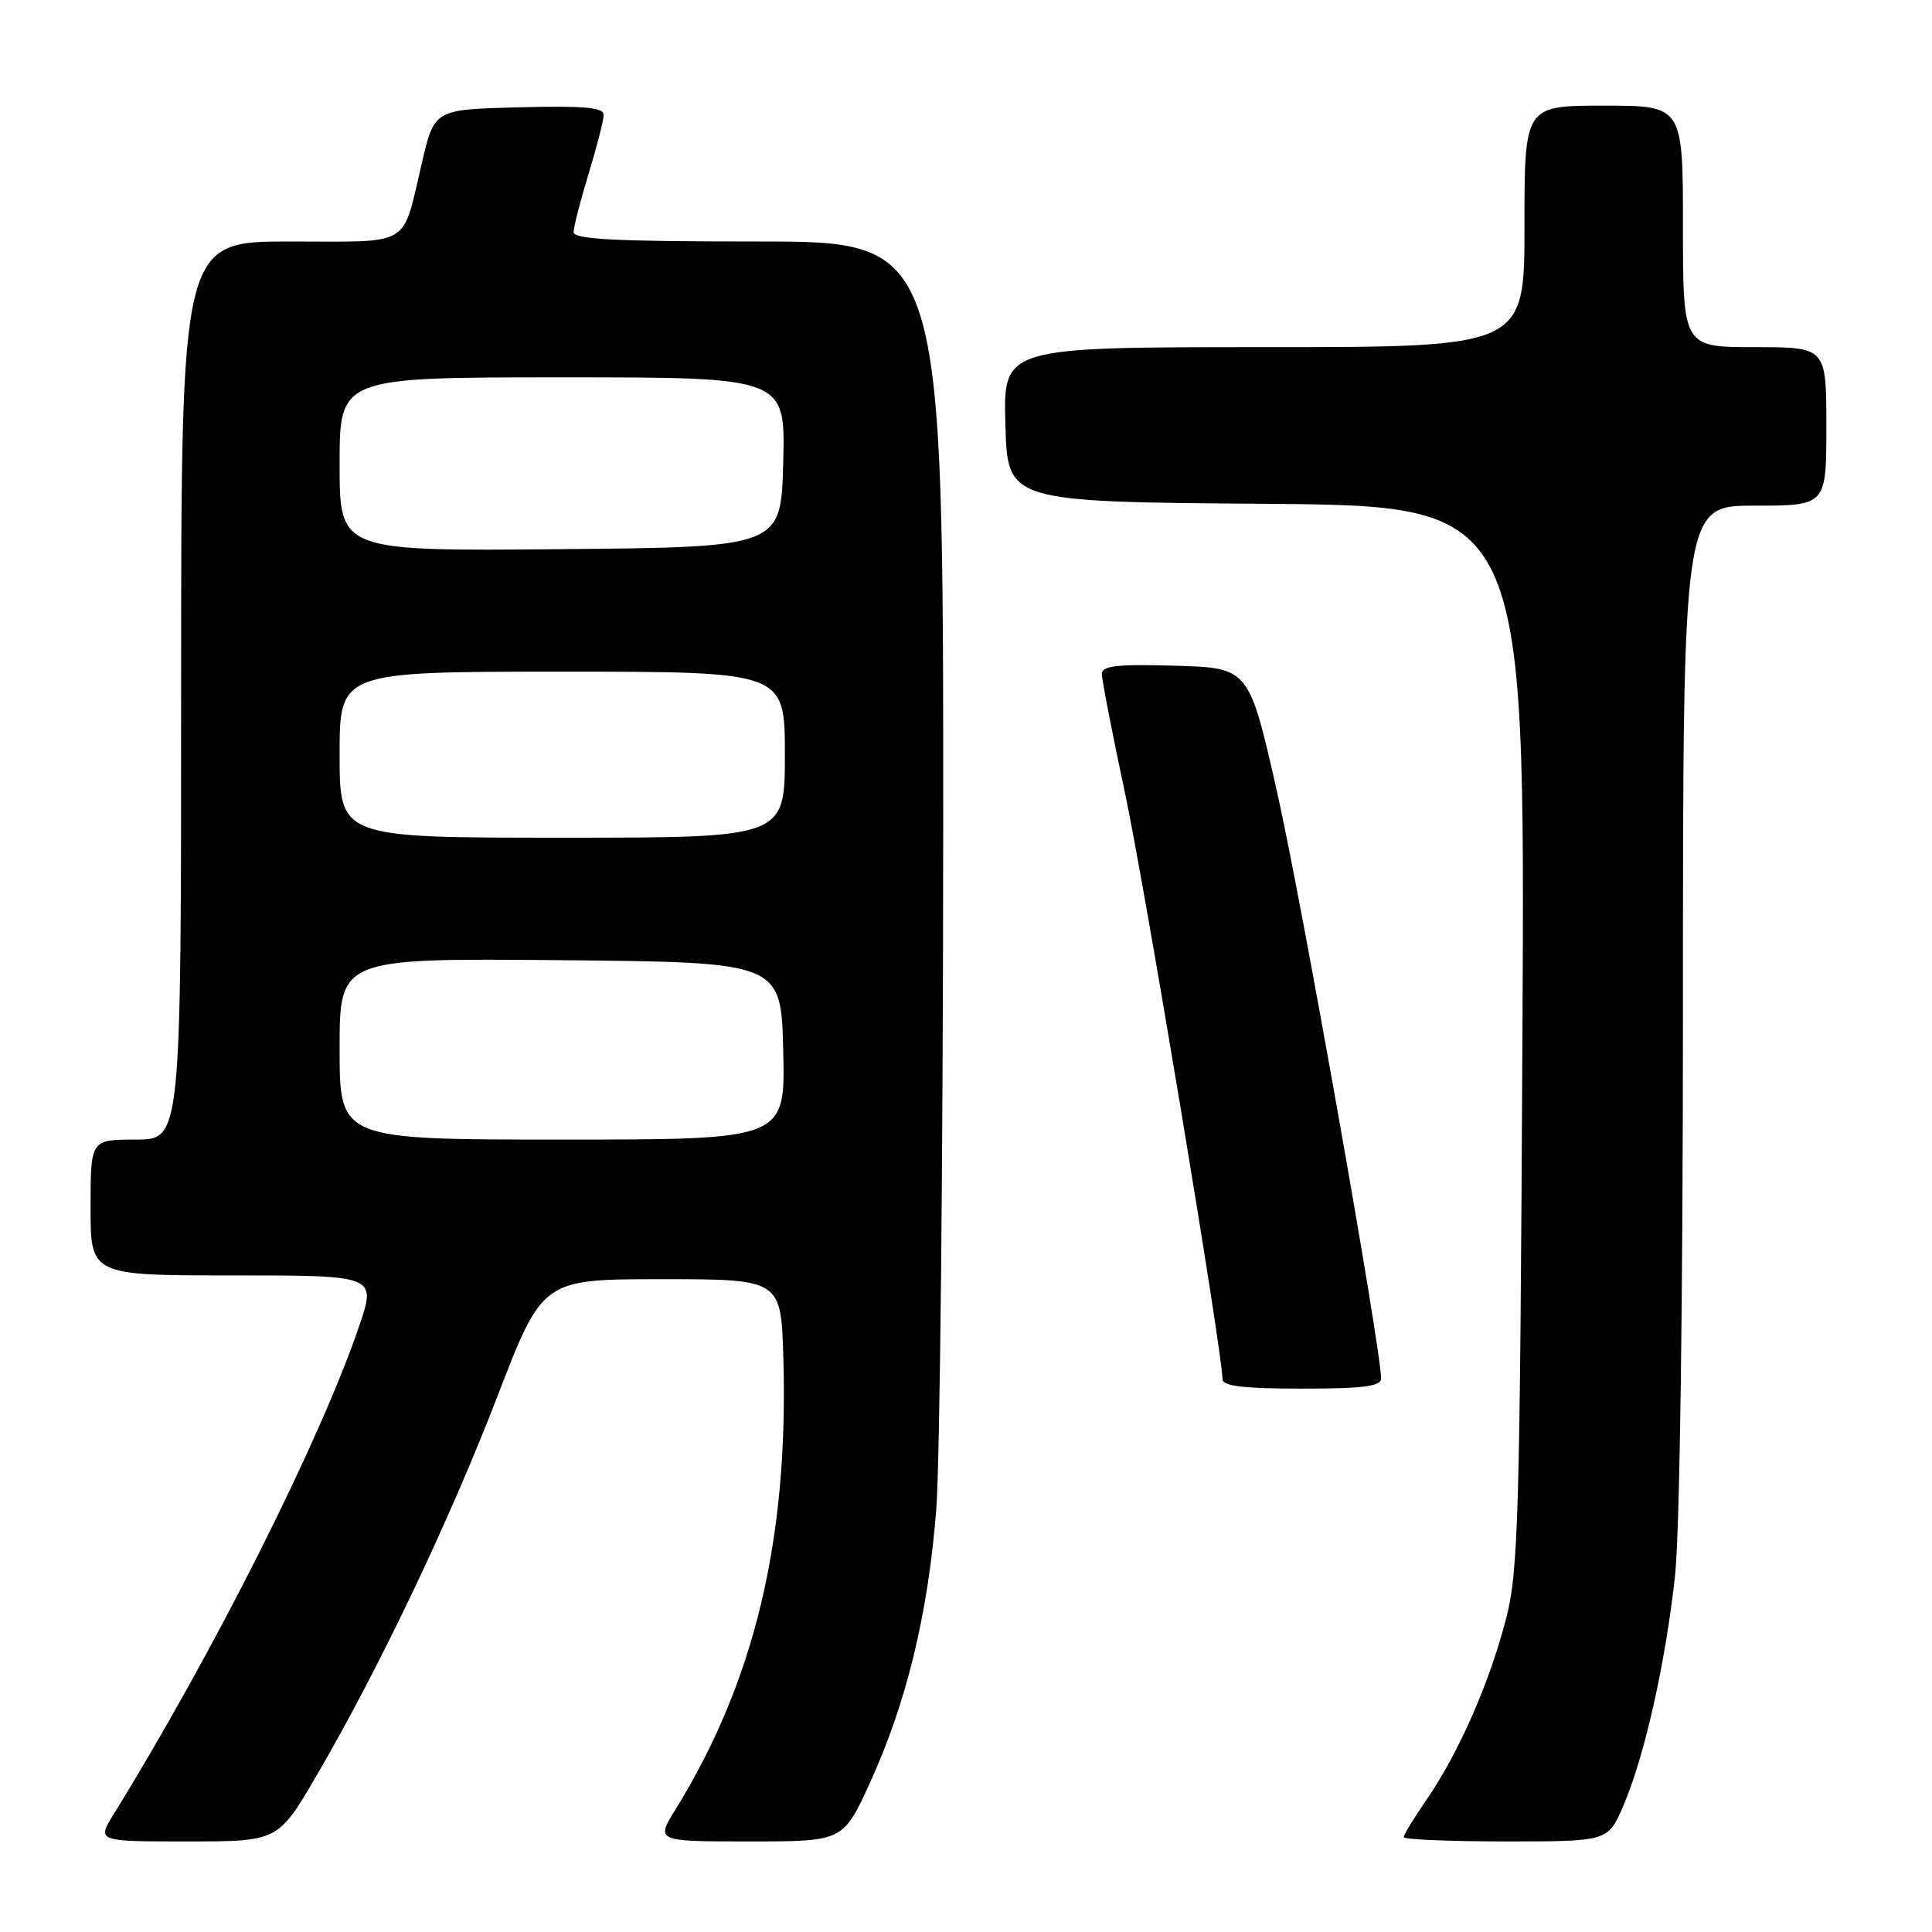 <?xml version="1.0" encoding="UTF-8" standalone="no"?>
<!DOCTYPE svg PUBLIC "-//W3C//DTD SVG 1.1//EN" "http://www.w3.org/Graphics/SVG/1.1/DTD/svg11.dtd" >
<svg xmlns="http://www.w3.org/2000/svg" xmlns:xlink="http://www.w3.org/1999/xlink" version="1.1" viewBox="0 0 256 256">
 <g >
 <path fill="currentColor"
d=" M 41.96 235.25 C 50.21 221.12 59.51 201.62 65.92 185.00 C 71.89 169.50 71.89 169.50 87.69 169.50 C 103.50 169.50 103.50 169.50 103.80 180.00 C 104.49 203.96 99.98 222.83 89.51 239.75 C 86.89 244.00 86.89 244.00 99.30 244.00 C 111.72 244.00 111.72 244.00 115.29 236.19 C 120.12 225.62 122.99 213.78 124.06 200.00 C 124.55 193.68 124.96 153.29 124.98 110.25 C 125.00 32.00 125.00 32.00 100.50 32.00 C 81.56 32.00 76.00 31.72 76.01 30.75 C 76.01 30.06 76.91 26.58 78.00 23.00 C 79.09 19.42 79.99 15.92 79.99 15.22 C 80.00 14.23 77.39 14.00 68.78 14.22 C 57.57 14.50 57.57 14.50 55.92 21.50 C 53.22 32.95 54.80 32.00 38.39 32.00 C 24.00 32.00 24.00 32.00 24.00 91.50 C 24.00 151.00 24.00 151.00 18.00 151.00 C 12.00 151.00 12.00 151.00 12.00 160.00 C 12.00 169.00 12.00 169.00 30.94 169.00 C 49.88 169.00 49.88 169.00 47.58 175.75 C 42.39 190.97 28.27 219.02 15.05 240.41 C 12.84 244.00 12.84 244.00 24.84 244.00 C 36.84 244.00 36.84 244.00 41.96 235.25 Z  M 215.11 239.25 C 217.92 232.70 220.69 220.36 221.95 208.79 C 222.58 202.99 223.00 172.47 223.00 133.04 C 223.00 67.00 223.00 67.00 232.50 67.00 C 242.00 67.00 242.00 67.00 242.00 56.50 C 242.00 46.00 242.00 46.00 232.50 46.00 C 223.00 46.00 223.00 46.00 223.00 30.00 C 223.00 14.00 223.00 14.00 212.50 14.00 C 202.00 14.00 202.00 14.00 202.00 30.00 C 202.00 46.00 202.00 46.00 167.47 46.00 C 132.93 46.00 132.93 46.00 133.22 56.25 C 133.50 66.50 133.50 66.50 167.80 66.76 C 202.10 67.03 202.10 67.03 201.73 137.26 C 201.40 200.97 201.20 208.15 199.56 214.50 C 197.39 222.92 193.29 232.26 189.09 238.37 C 187.39 240.84 186.00 243.12 186.00 243.43 C 186.00 243.74 192.09 244.00 199.54 244.00 C 213.07 244.00 213.07 244.00 215.11 239.25 Z  M 183.00 182.65 C 183.00 178.75 172.44 119.21 169.23 105.00 C 165.50 88.50 165.50 88.50 155.75 88.21 C 147.99 87.99 146.00 88.21 146.00 89.31 C 146.00 90.06 147.38 97.17 149.07 105.09 C 151.70 117.49 161.97 179.17 161.99 182.75 C 162.00 183.67 164.77 184.00 172.50 184.00 C 180.66 184.00 183.00 183.70 183.00 182.65 Z  M 45.00 138.98 C 45.00 126.97 45.00 126.97 74.25 127.23 C 103.50 127.50 103.50 127.50 103.78 139.25 C 104.06 151.00 104.06 151.00 74.53 151.00 C 45.00 151.00 45.00 151.00 45.00 138.98 Z  M 45.00 100.00 C 45.00 89.00 45.00 89.00 74.50 89.00 C 104.00 89.00 104.00 89.00 104.00 100.00 C 104.00 111.00 104.00 111.00 74.50 111.00 C 45.00 111.00 45.00 111.00 45.00 100.00 Z  M 45.00 61.52 C 45.00 50.00 45.00 50.00 74.53 50.00 C 104.07 50.00 104.07 50.00 103.78 61.25 C 103.50 72.50 103.50 72.50 74.25 72.77 C 45.00 73.03 45.00 73.03 45.00 61.52 Z "/>
</g>
</svg>